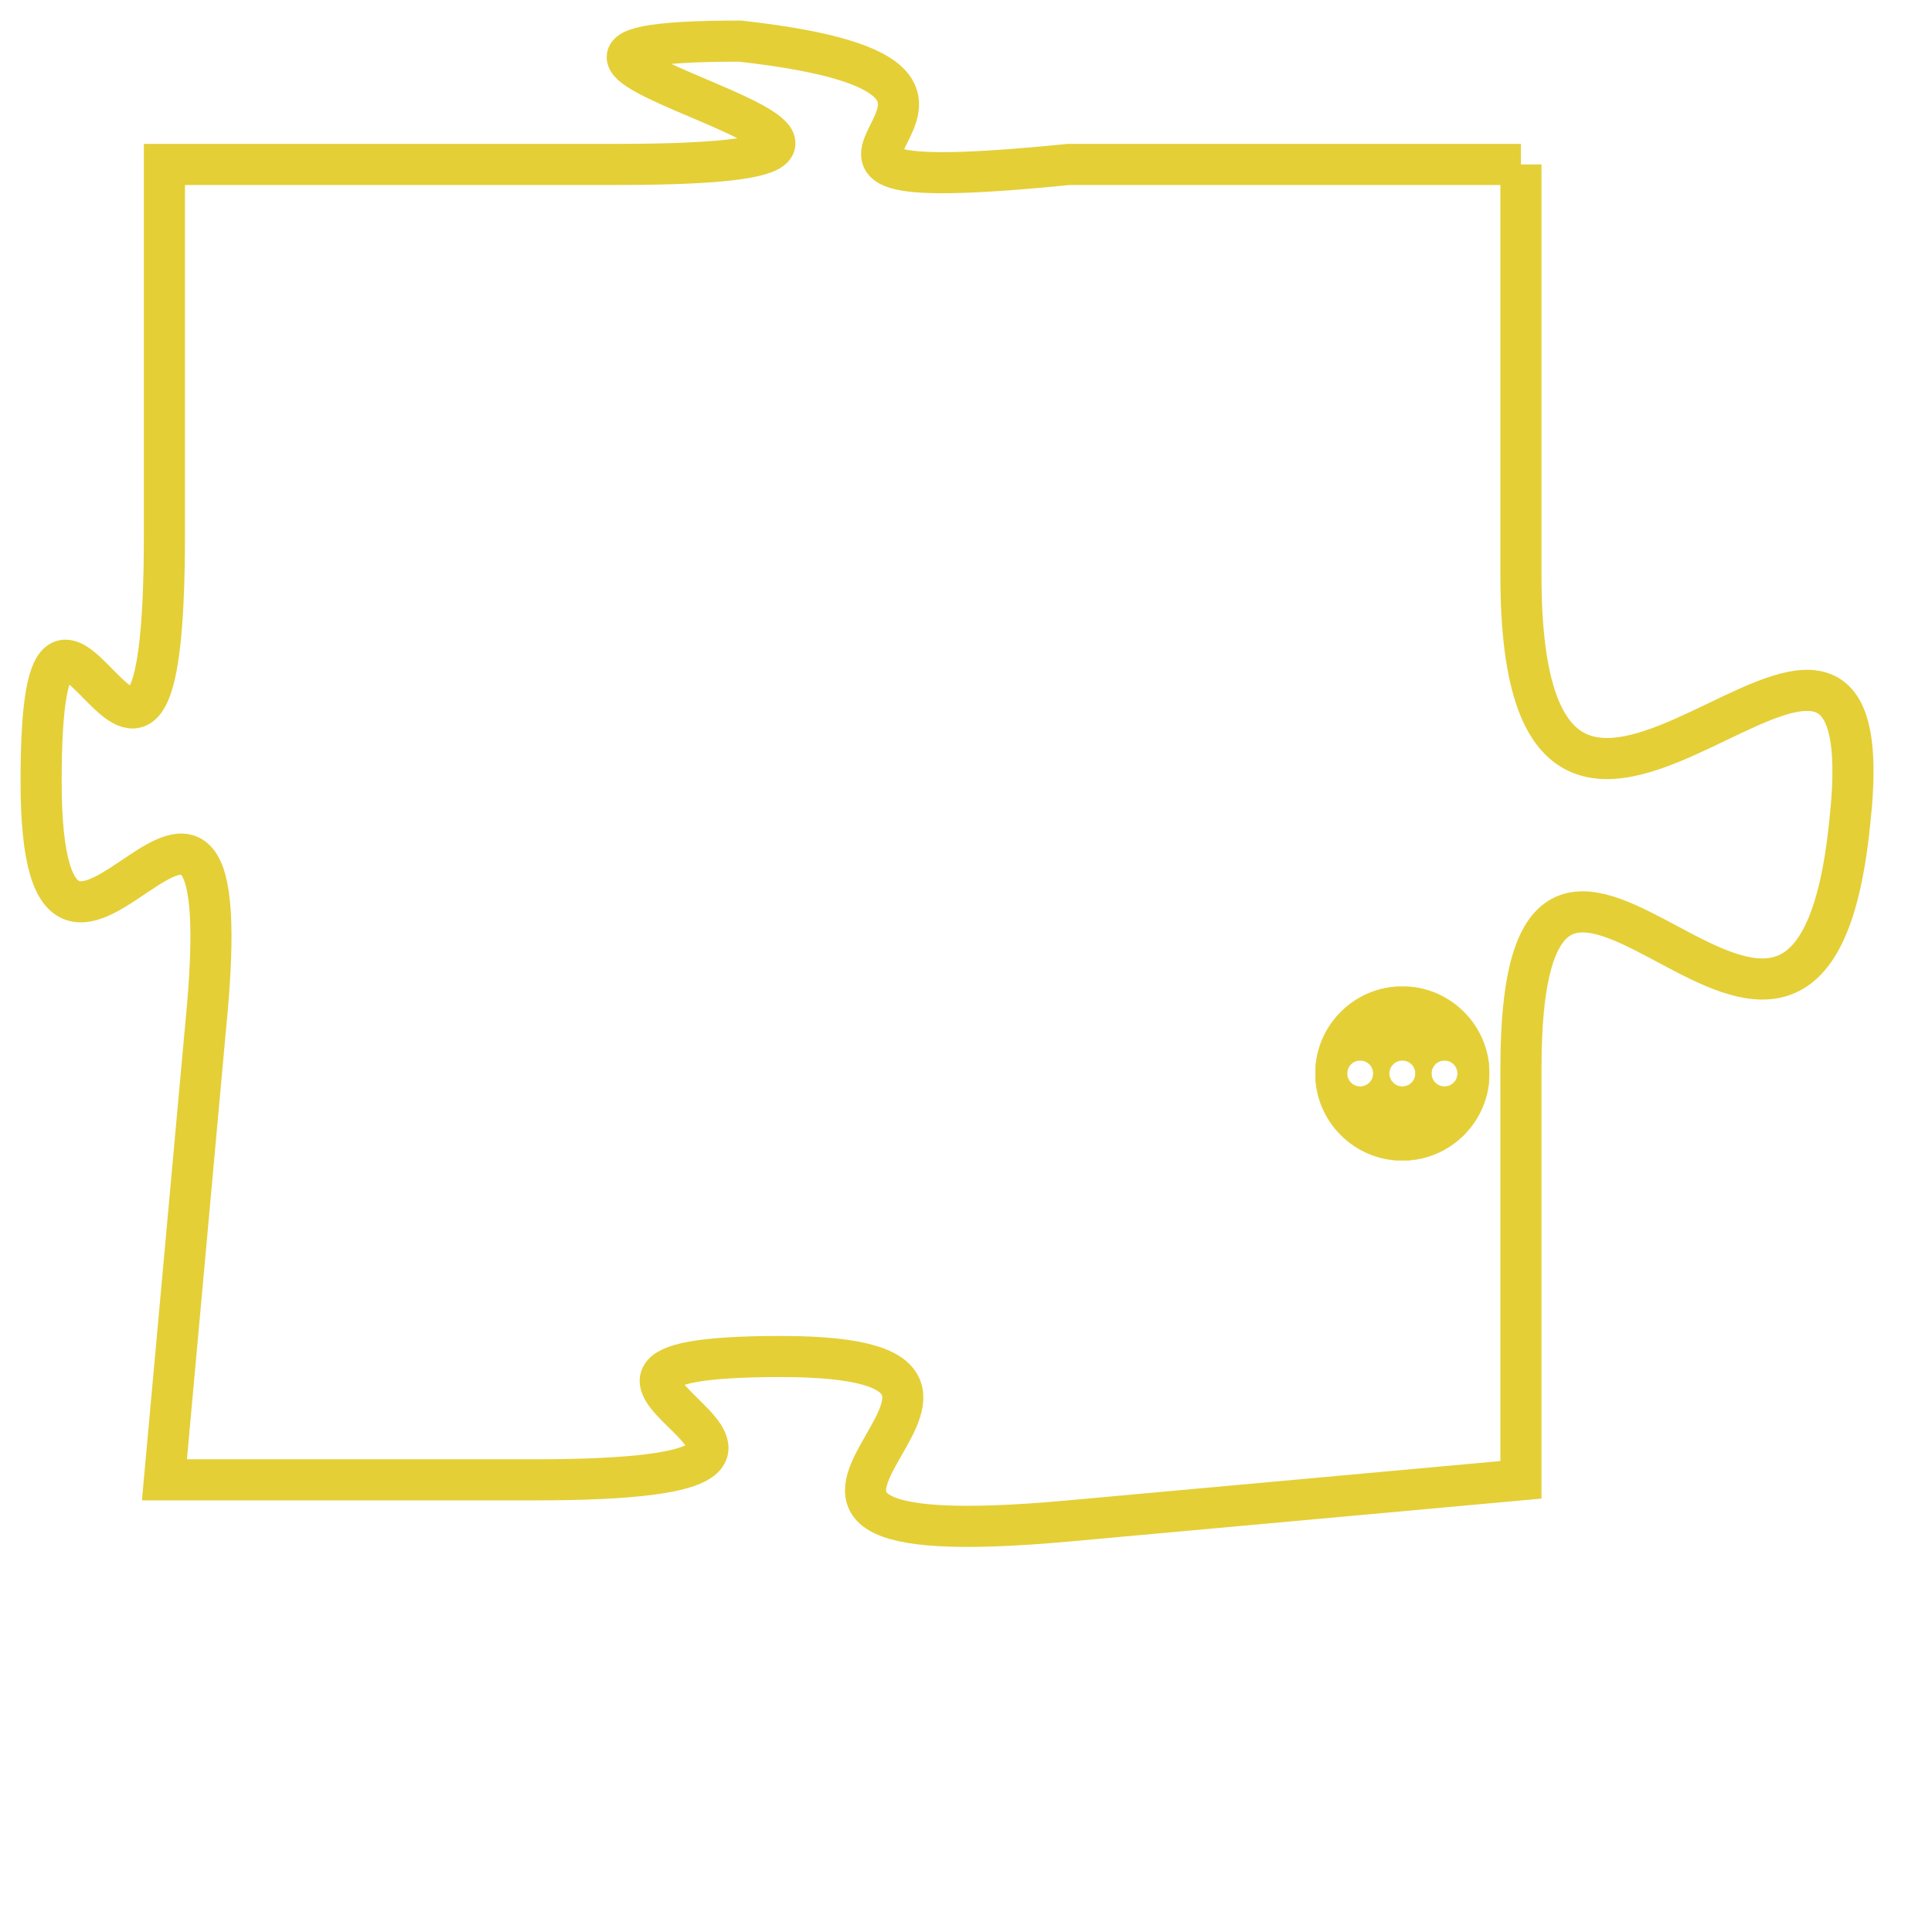 <svg version="1.1" xmlns="http://www.w3.org/2000/svg" xmlns:xlink="http://www.w3.org/1999/xlink" fill="transparent" x="0" y="0" width="350" height="350" preserveAspectRatio="xMinYMin slice"><style type="text/css">.links{fill:transparent;stroke: #E4CF37;}.links:hover{fill:#63D272; opacity:0.4;}</style><defs><g id="allt"><path id="t2268" d="M1947,544 L1936,544 C1926,545 1937,542 1928,541 C1919,541 1936,544 1925,544 L1914,544 1914,544 L1914,553 C1914,563 1911,551 1911,559 C1911,567 1916,555 1915,565 L1914,576 1914,576 L1923,576 C1933,576 1921,573 1929,573 C1937,573 1925,578 1936,577 L1947,576 1947,576 L1947,566 C1947,556 1954,570 1955,560 C1956,551 1947,565 1947,554 L1947,544"/></g><clipPath id="c" clipRule="evenodd" fill="transparent"><use href="#t2268"/></clipPath></defs><svg viewBox="1910 540 47 39" preserveAspectRatio="xMinYMin meet"><svg width="4380" height="2430"><g><image crossorigin="anonymous" x="0" y="0" href="https://nftpuzzle.license-token.com/assets/completepuzzle.svg" width="100%" height="100%" /><g class="links"><use href="#t2268"/></g></g></svg><svg x="1942" y="564" height="9%" width="9%" viewBox="0 0 330 330"><g><a xlink:href="https://nftpuzzle.license-token.com/" class="links"><title>See the most innovative NFT based token software licensing project</title><path fill="#E4CF37" id="more" d="M165,0C74.019,0,0,74.019,0,165s74.019,165,165,165s165-74.019,165-165S255.981,0,165,0z M85,190 c-13.785,0-25-11.215-25-25s11.215-25,25-25s25,11.215,25,25S98.785,190,85,190z M165,190c-13.785,0-25-11.215-25-25 s11.215-25,25-25s25,11.215,25,25S178.785,190,165,190z M245,190c-13.785,0-25-11.215-25-25s11.215-25,25-25 c13.785,0,25,11.215,25,25S258.785,190,245,190z"></path></a></g></svg></svg></svg>